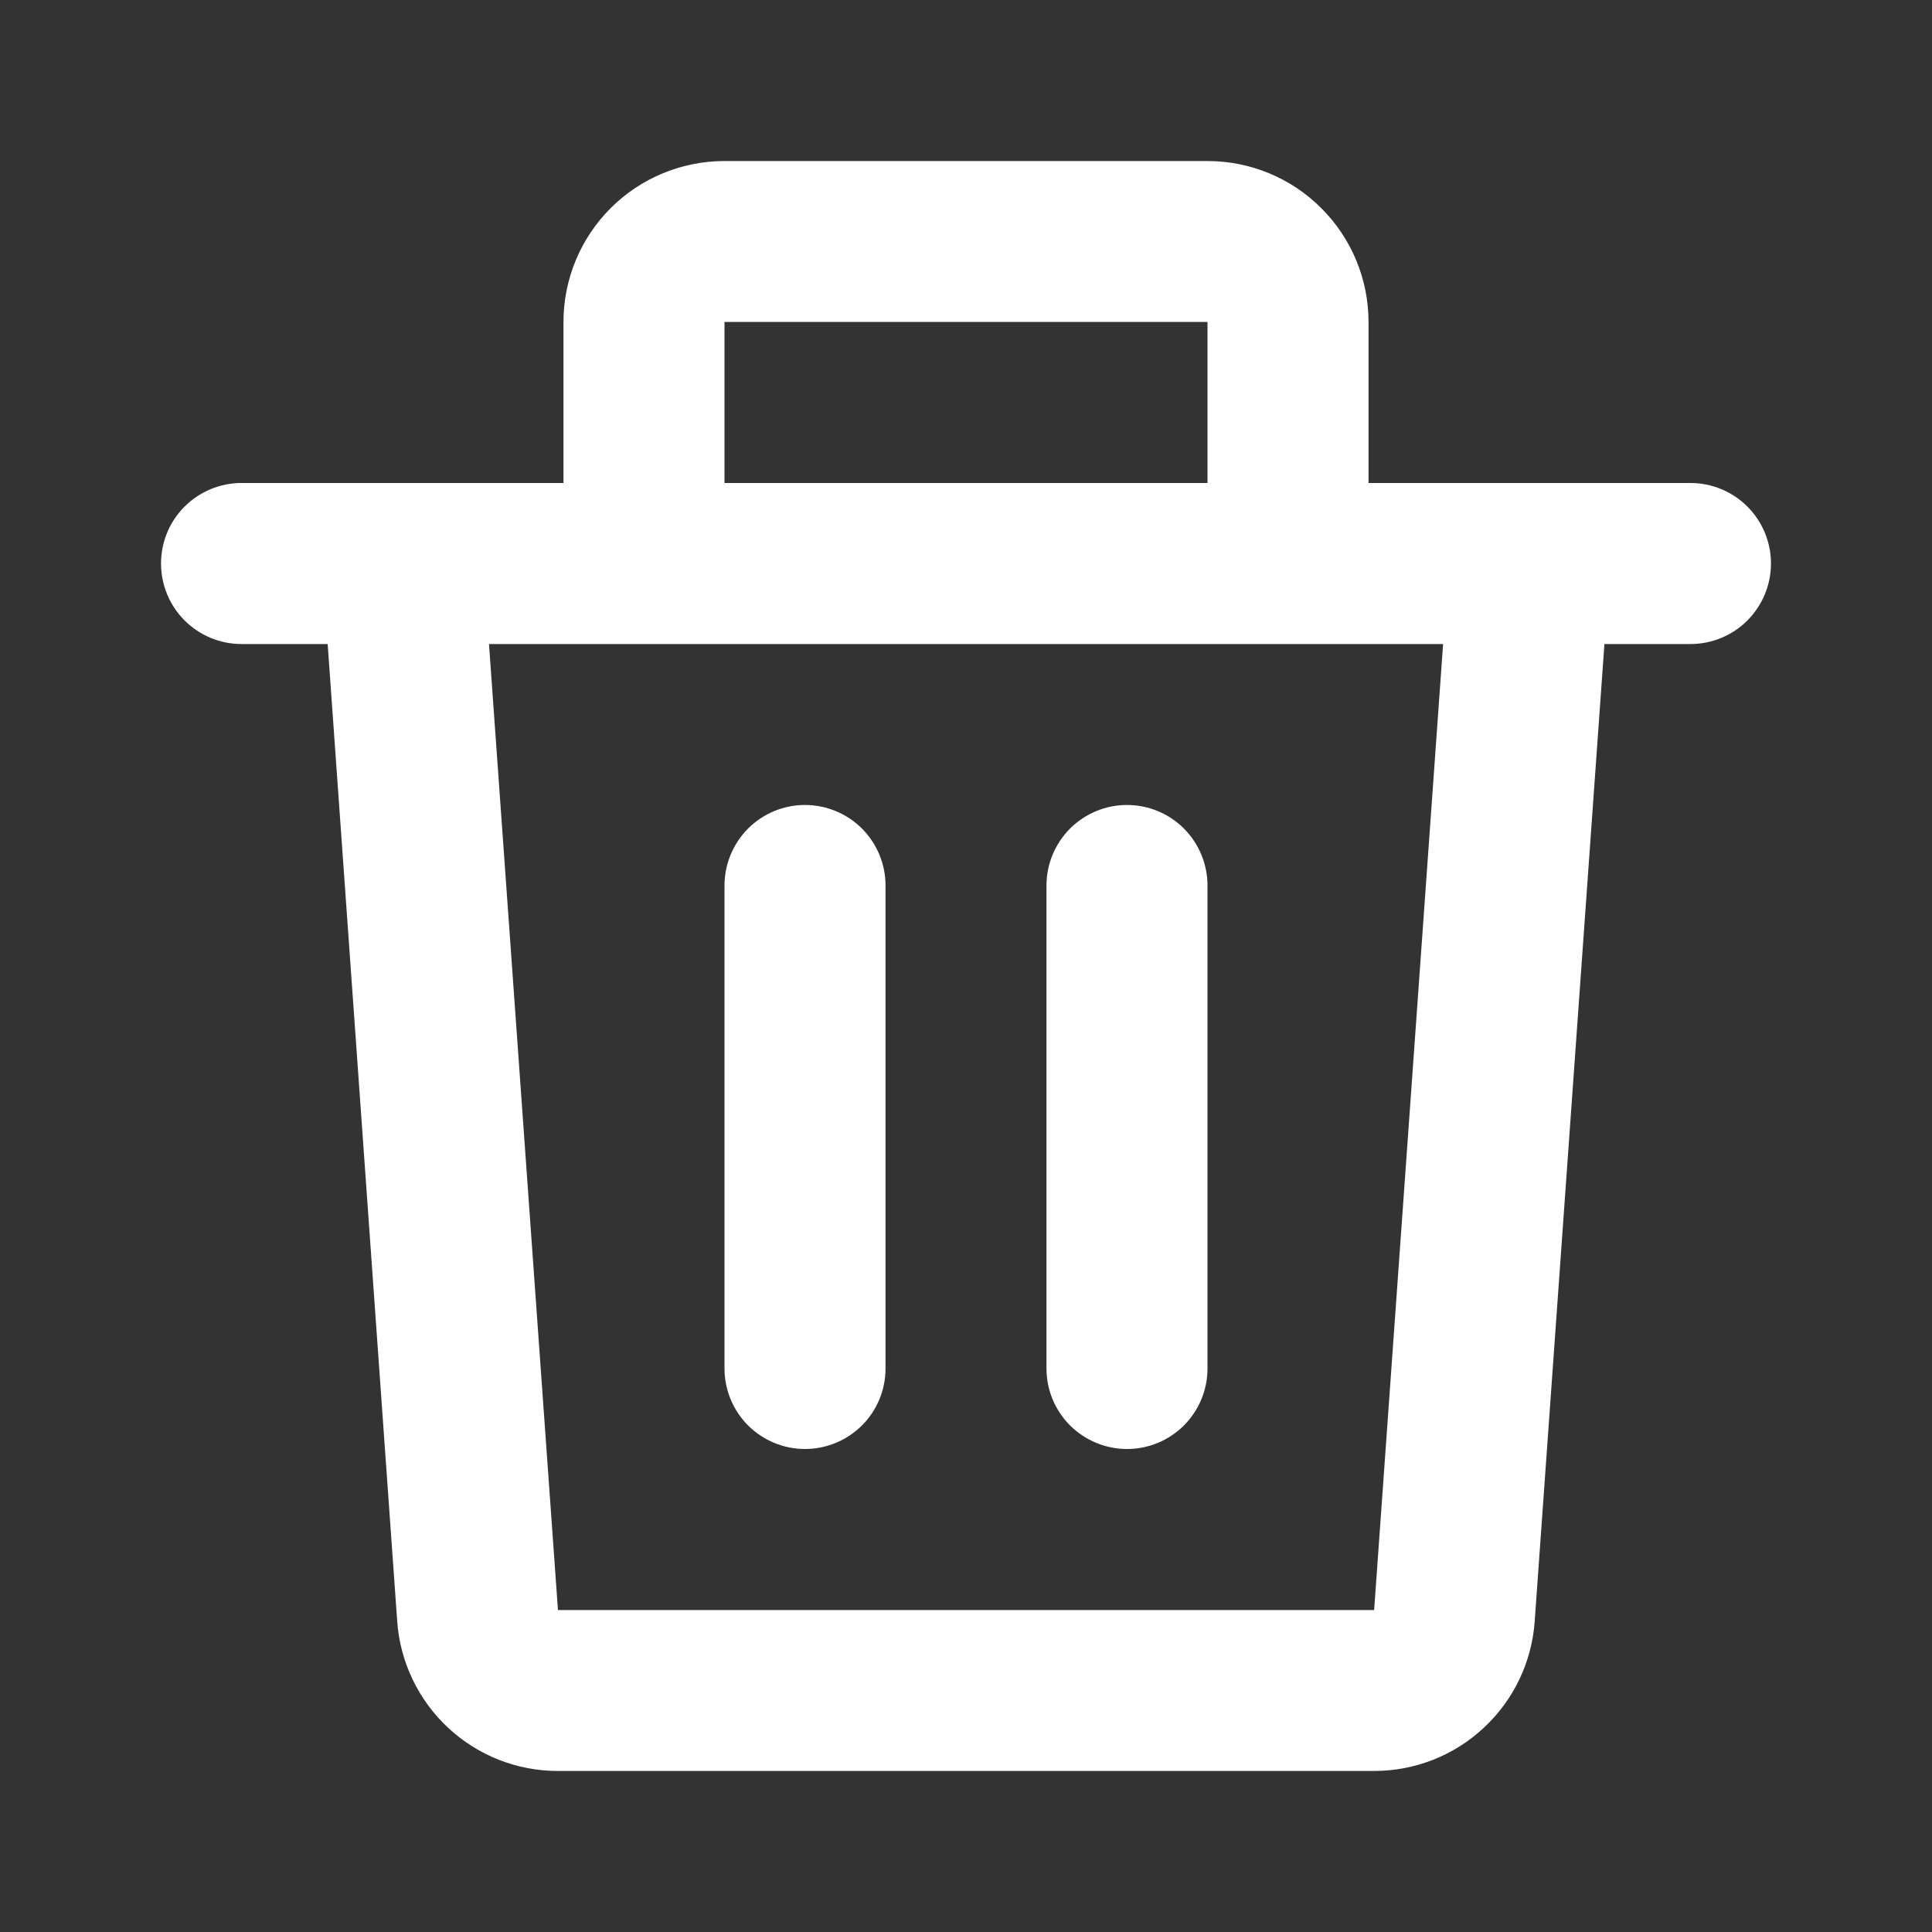 <svg width="20" height="20" viewBox="0 0 20 20" fill="none" xmlns="http://www.w3.org/2000/svg">
<rect x="0" y="0" width="20" height="20" fill="#333333" stroke="none"/>
<path d="M5.833 3.333C5.833 2.891 6.009 2.467 6.321 2.155C6.634 1.842 7.058 1.667 7.5 1.667H12.5C12.942 1.667 13.366 1.842 13.678 2.155C13.991 2.467 14.167 2.891 14.167 3.333V5H17.5C17.721 5 17.933 5.088 18.089 5.244C18.245 5.4 18.333 5.612 18.333 5.833C18.333 6.054 18.245 6.266 18.089 6.423C17.933 6.579 17.721 6.667 17.5 6.667H16.609L15.887 16.785C15.857 17.206 15.669 17.599 15.36 17.886C15.052 18.174 14.646 18.333 14.224 18.333H5.775C5.353 18.333 4.948 18.174 4.639 17.886C4.331 17.599 4.142 17.206 4.112 16.785L3.392 6.667H2.5C2.279 6.667 2.067 6.579 1.911 6.423C1.754 6.266 1.667 6.054 1.667 5.833C1.667 5.612 1.754 5.4 1.911 5.244C2.067 5.088 2.279 5 2.5 5H5.833V3.333ZM7.5 5H12.5V3.333H7.5V5ZM5.062 6.667L5.776 16.667H14.225L14.939 6.667H5.062ZM8.333 8.333C8.554 8.333 8.766 8.421 8.923 8.577C9.079 8.734 9.167 8.946 9.167 9.167V14.167C9.167 14.388 9.079 14.6 8.923 14.756C8.766 14.912 8.554 15 8.333 15C8.112 15 7.9 14.912 7.744 14.756C7.588 14.6 7.5 14.388 7.5 14.167V9.167C7.5 8.946 7.588 8.734 7.744 8.577C7.9 8.421 8.112 8.333 8.333 8.333ZM11.667 8.333C11.888 8.333 12.1 8.421 12.256 8.577C12.412 8.734 12.5 8.946 12.5 9.167V14.167C12.5 14.388 12.412 14.6 12.256 14.756C12.1 14.912 11.888 15 11.667 15C11.446 15 11.234 14.912 11.077 14.756C10.921 14.6 10.833 14.388 10.833 14.167V9.167C10.833 8.946 10.921 8.734 11.077 8.577C11.234 8.421 11.446 8.333 11.667 8.333Z" fill="white"/>
</svg>
